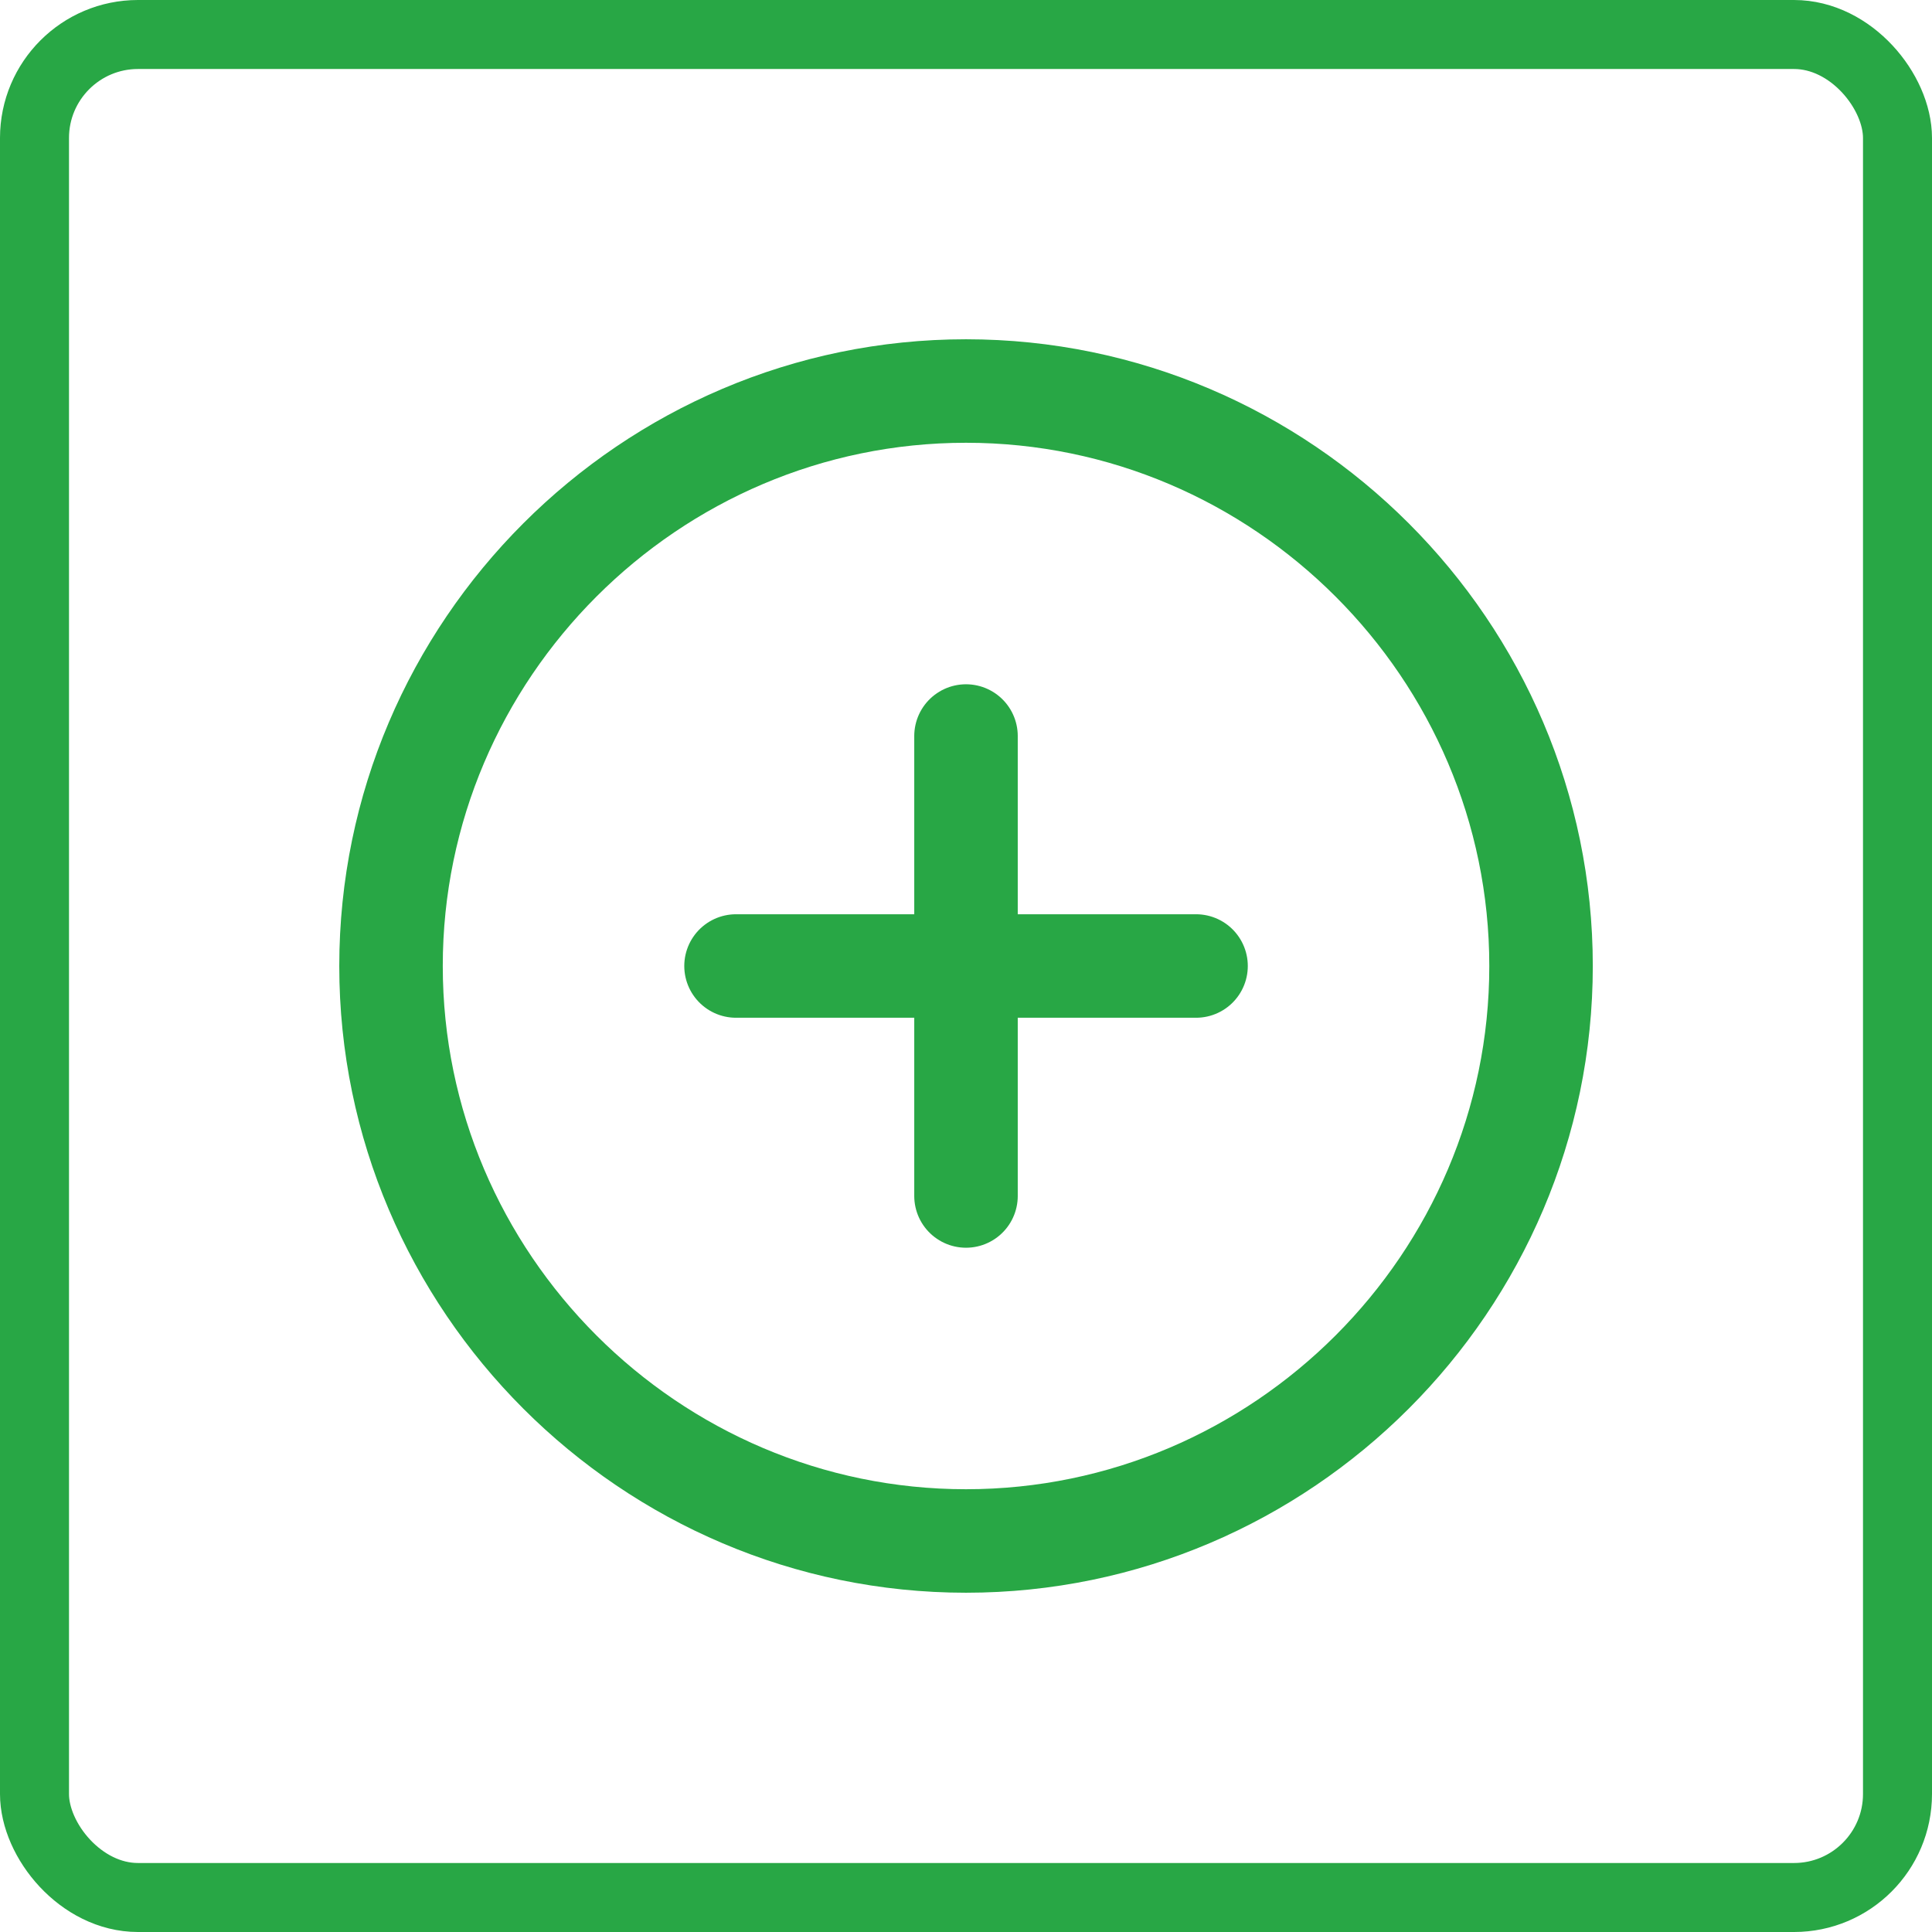 <svg width="28" height="28" viewBox="0 0 28 28" fill="none" xmlns="http://www.w3.org/2000/svg">
<g clip-path="url(#clip0_104_2629)">
<path d="M10.667 14H17.334M14 17.333V10.667M14 22.333C18.584 22.333 22.334 18.583 22.334 14C22.334 9.417 18.584 5.667 14 5.667C9.417 5.667 5.667 9.417 5.667 14C5.667 18.583 9.417 22.333 14 22.333Z" stroke="#28A745" stroke-width="1.5" stroke-linecap="round" stroke-linejoin="round"/>
</g>
<rect x="0.5" y="0.5" width="27" height="27" rx="1.5" stroke="#28A745"/>
<defs>
<clipPath id="clip0_104_2629">
<rect width="20" height="20" fill="white" transform="translate(4 4)"/>
</clipPath>
</defs>
</svg>

